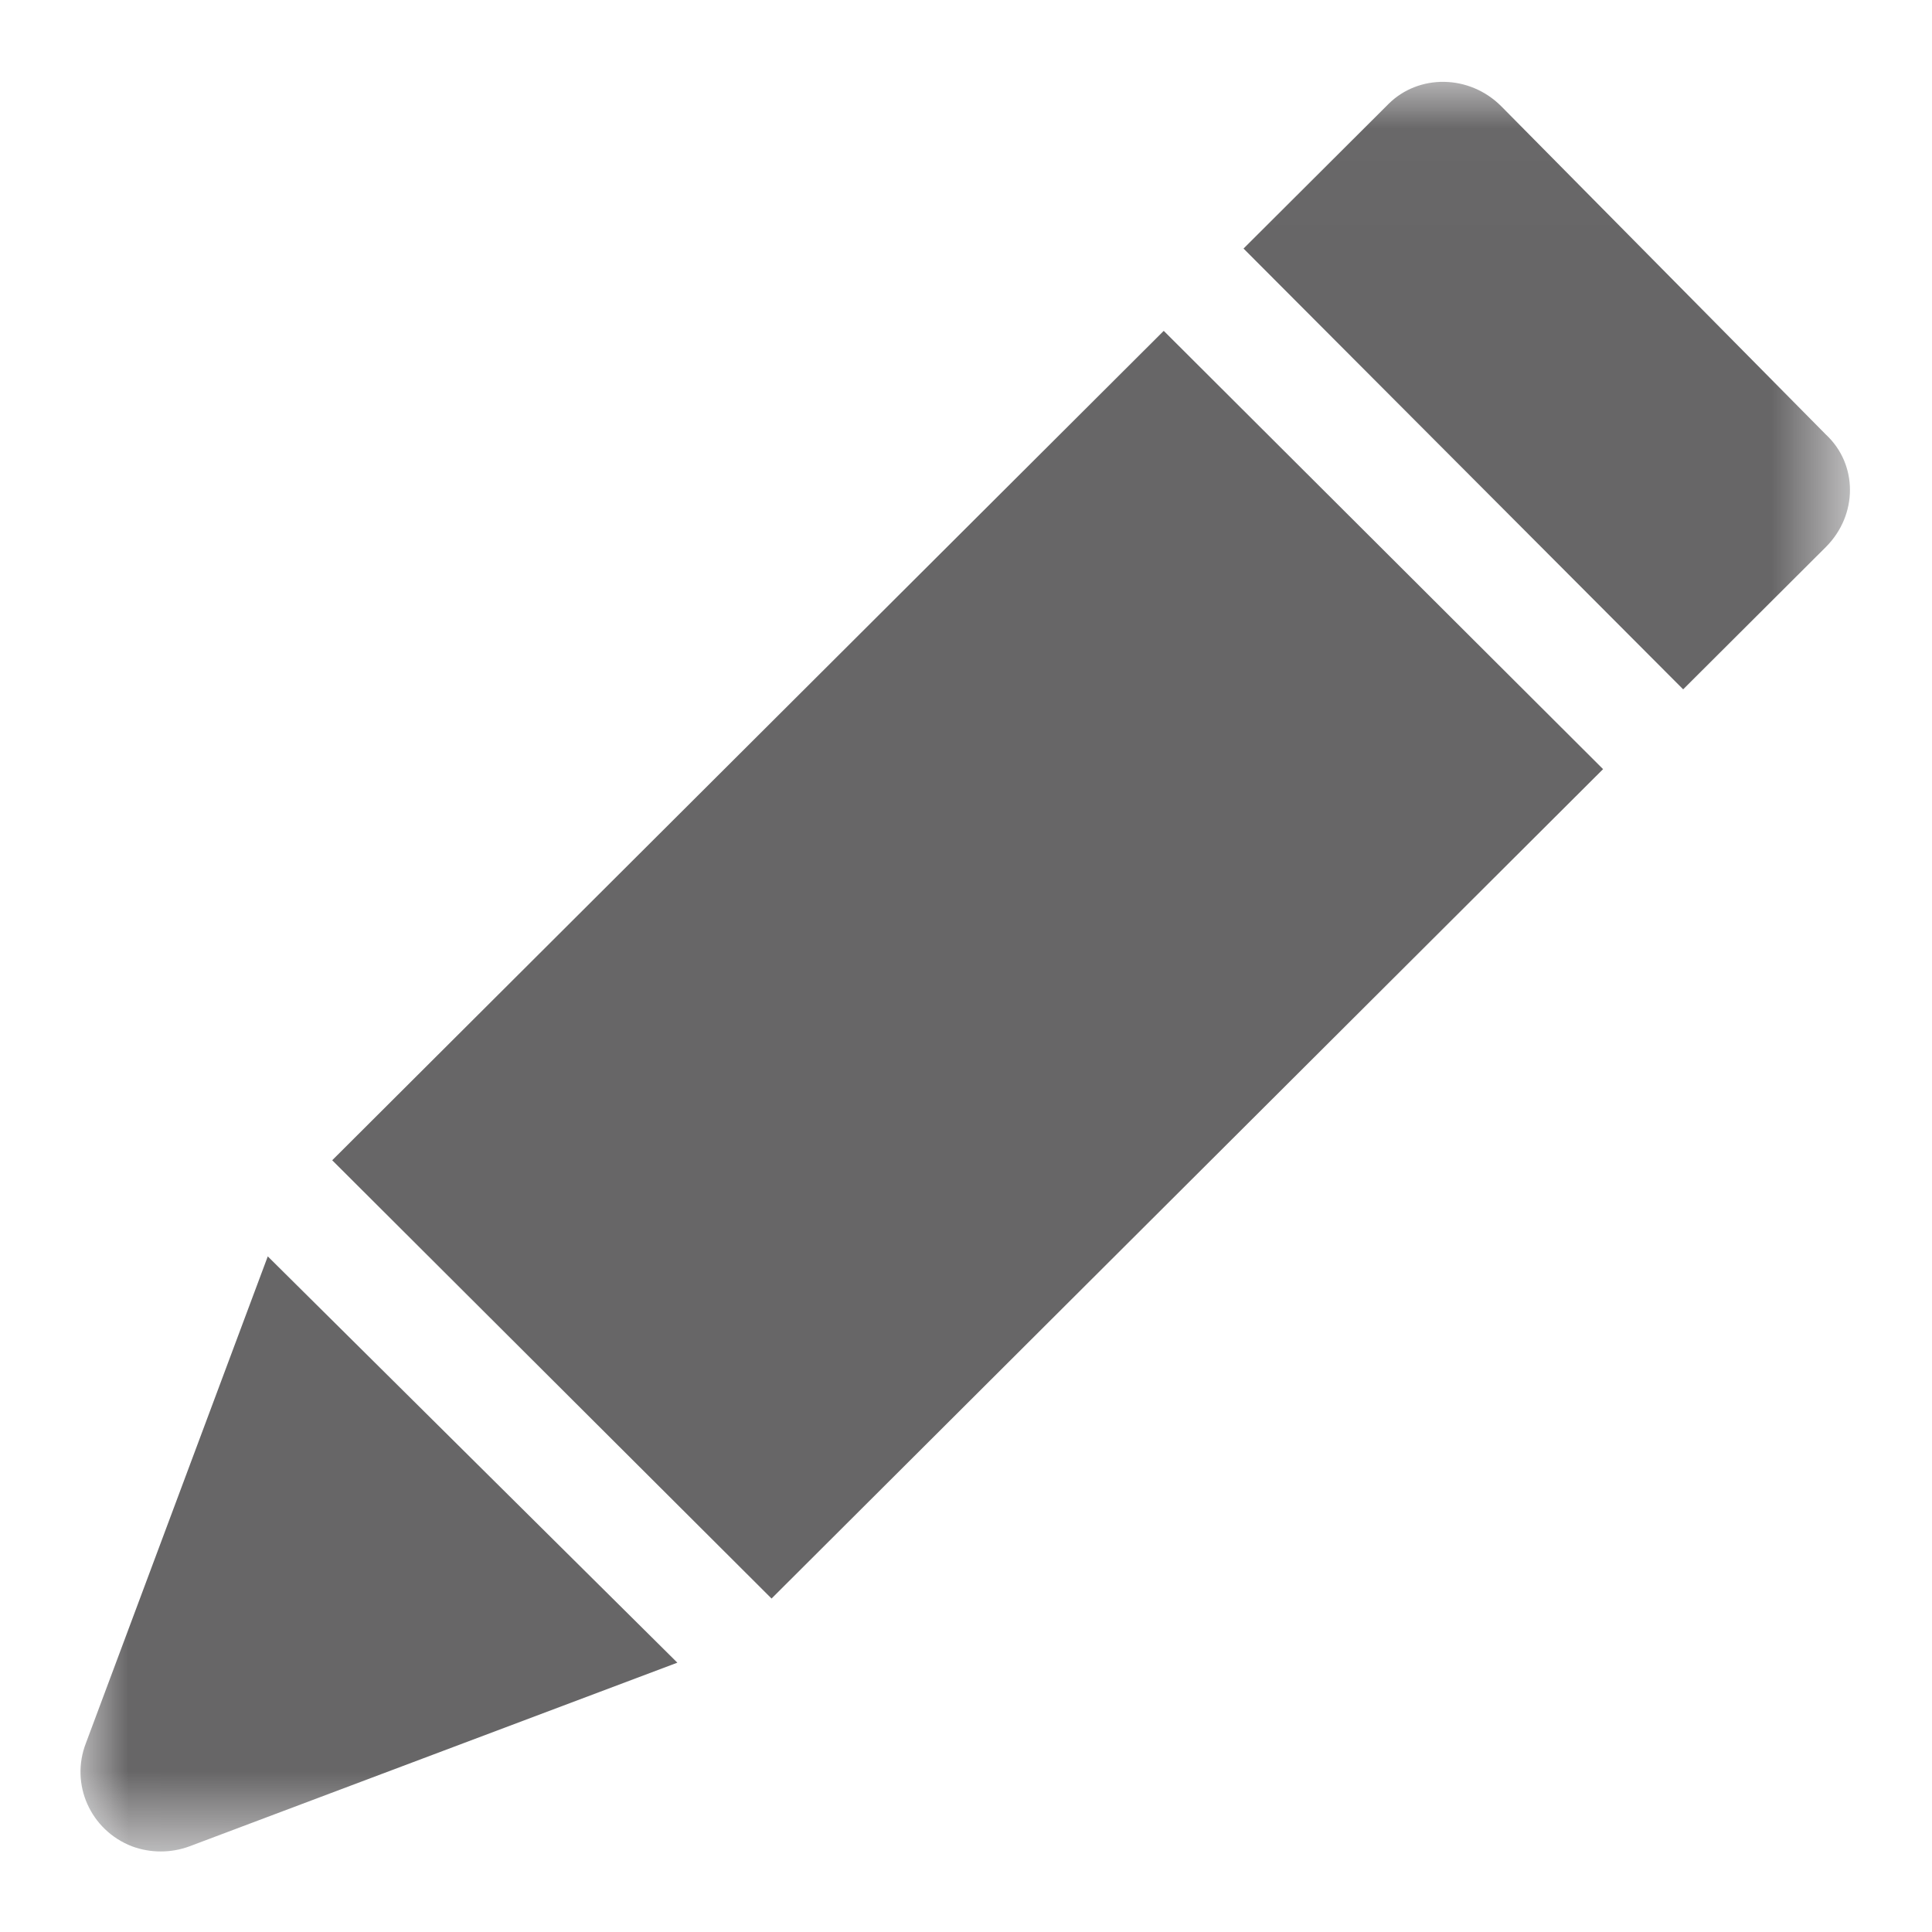 <?xml version="1.0" encoding="UTF-8"?>
<svg width="20px" height="20px" viewBox="0 0 20 20" version="1.1" xmlns="http://www.w3.org/2000/svg" xmlns:xlink="http://www.w3.org/1999/xlink">
    <!-- Generator: Sketch 49.1 (51147) - http://www.bohemiancoding.com/sketch -->
    <title>icon/edit</title>
    <desc>Created with Sketch.</desc>
    <defs>
        <polygon id="path-1" points="0.003 0.014 18.318 0.014 18.318 18.331 0.003 18.331"></polygon>
    </defs>
    <g id="Desktop-Designs" stroke="none" stroke-width="1" fill="none" fill-rule="evenodd" opacity="0.6">
        <g id="resume" transform="translate(-1276, -121)">
            <g id="icon/edit" transform="translate(1276, 121)">
                <g id="draw" transform="translate(0.833, 0.833)">
                    <mask id="mask-2" fill="white">
                        <use xlink:href="#path-1"></use>
                    </mask>
                    <g id="Clip-2"></g>
                    <polyline id="Fill-1" fill="#010002" mask="url(#mask-2)" points="7.154 15.715 2.606 11.178 11.214 2.592 15.762 7.129 7.154 15.715"></polyline>
                    <path d="M18.068,3.665 L14.708,0.267 C14.375,-0.066 13.851,-0.066 13.541,0.243 C13.541,0.243 13.541,0.243 13.517,0.267 L12.04,1.74 L16.591,6.303 L18.068,4.83 C18.401,4.497 18.401,3.974 18.068,3.665" id="Fill-3" fill="#010002" mask="url(#mask-2)"></path>
                    <path d="M0.057,17.21 C-0.11,17.638 0.104,18.114 0.533,18.28 C0.724,18.351 0.938,18.351 1.129,18.28 L6.179,16.379 L1.939,12.173 L0.057,17.21" id="Fill-4" fill="#010002" mask="url(#mask-2)"></path>
                </g>
            </g>
        </g>
    </g>
</svg>
